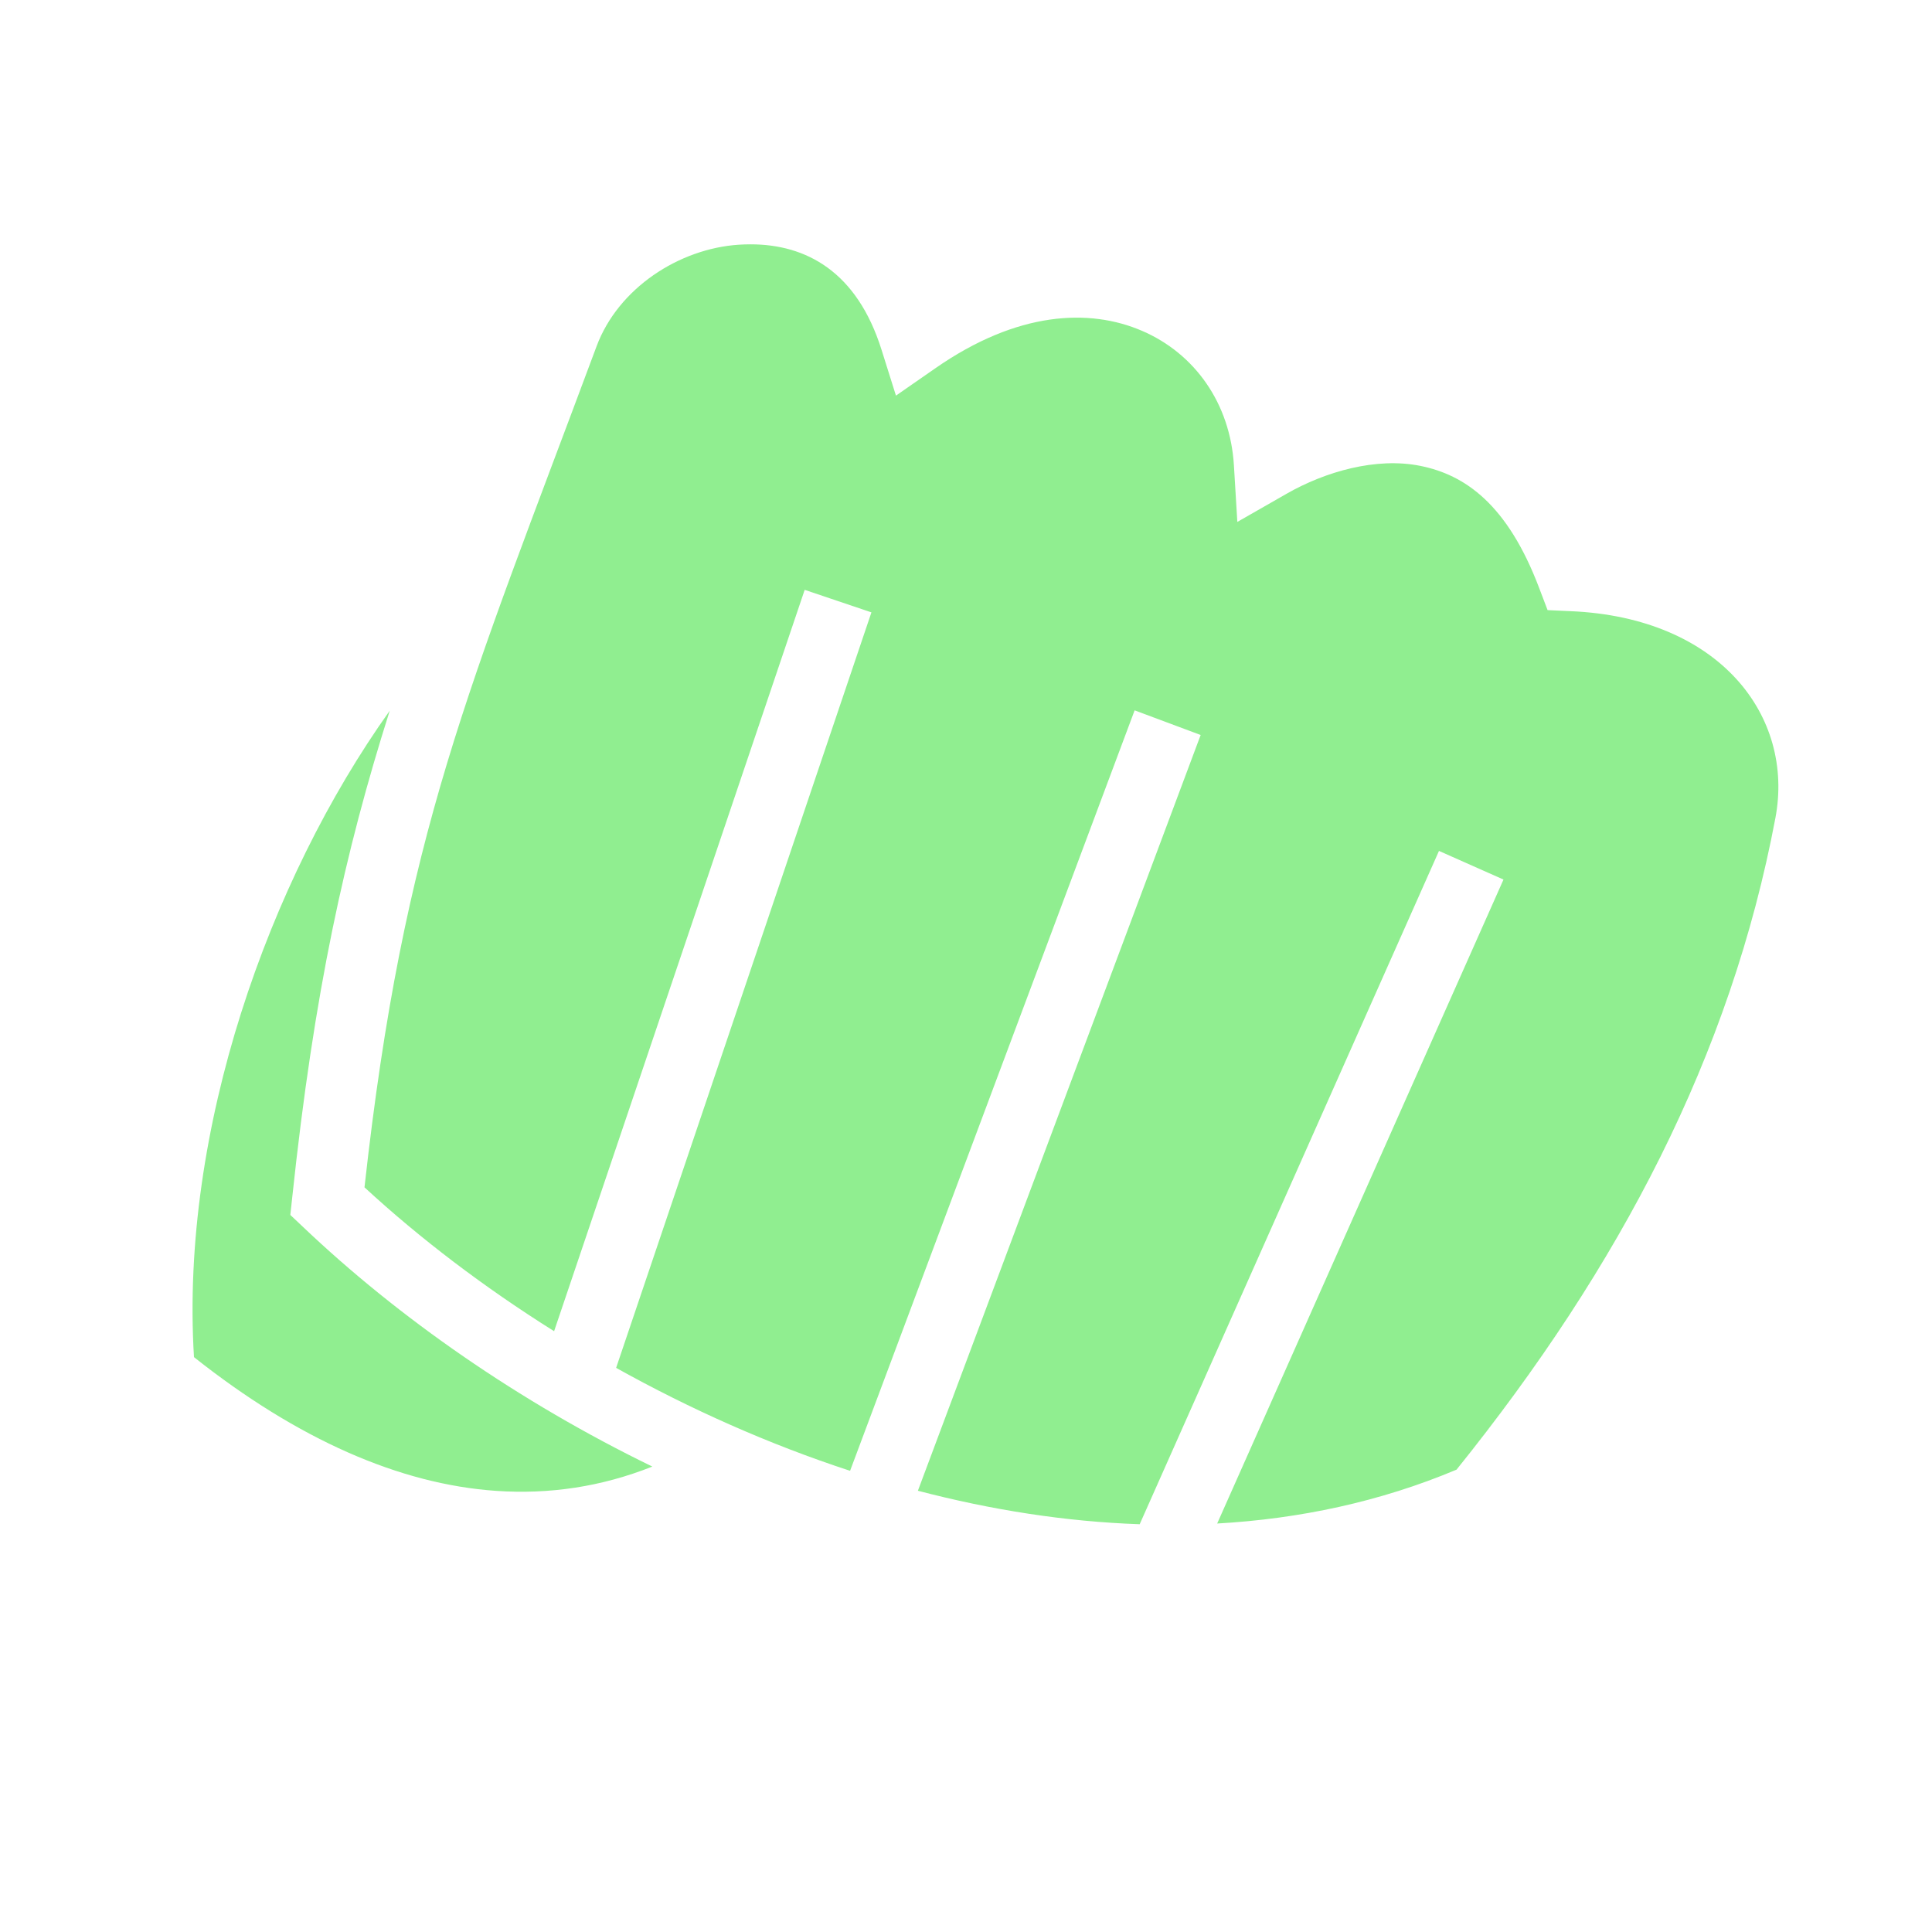 <svg viewBox="0 0 512 512"><path fill="lightgreen" d="M198.844 64.75c-.985 0-1.974.03-2.97.094-15.915 1.015-32.046 11.534-37.78 26.937-34.072 91.532-51.085 128.865-61.5 222.876 14.633 13.49 31.63 26.45 50.25 38.125l66.406-196.467 17.688 5.968L163.28 362.5c19.51 10.877 40.43 20.234 62 27.28l75.407-201.53 17.5 6.53-74.937 200.282c19.454 5.096 39.205 8.2 58.78 8.875L381.345 225.5l17.094 7.594-75.875 170.656c21.82-1.237 43.205-5.768 63.437-14.28 43.317-53.844 72.633-109.784 84.5-172.69 5.092-26.992-14.762-53.124-54.22-54.81l-6.155-.282-2.188-5.75c-8.45-22.388-19.75-30.093-31.5-32.47-11.75-2.376-25.267 1.535-35.468 7.376l-13.064 7.47-.906-15c-.99-16.396-10.343-29.597-24.313-35.626-13.97-6.03-33.064-5.232-54.812 9.906l-10.438 7.25-3.812-12.125c-6.517-20.766-20.007-27.985-34.78-27.97zM103.28 188.344C71.143 233.448 47.728 299.56 51.407 359.656c27.54 21.84 54.61 33.693 80.063 35.438 14.155.97 27.94-1.085 41.405-6.438-35.445-17.235-67.36-39.533-92.594-63.53l-3.343-3.157.5-4.595c5.794-54.638 13.946-91.5 25.844-129.03z"/></svg>
